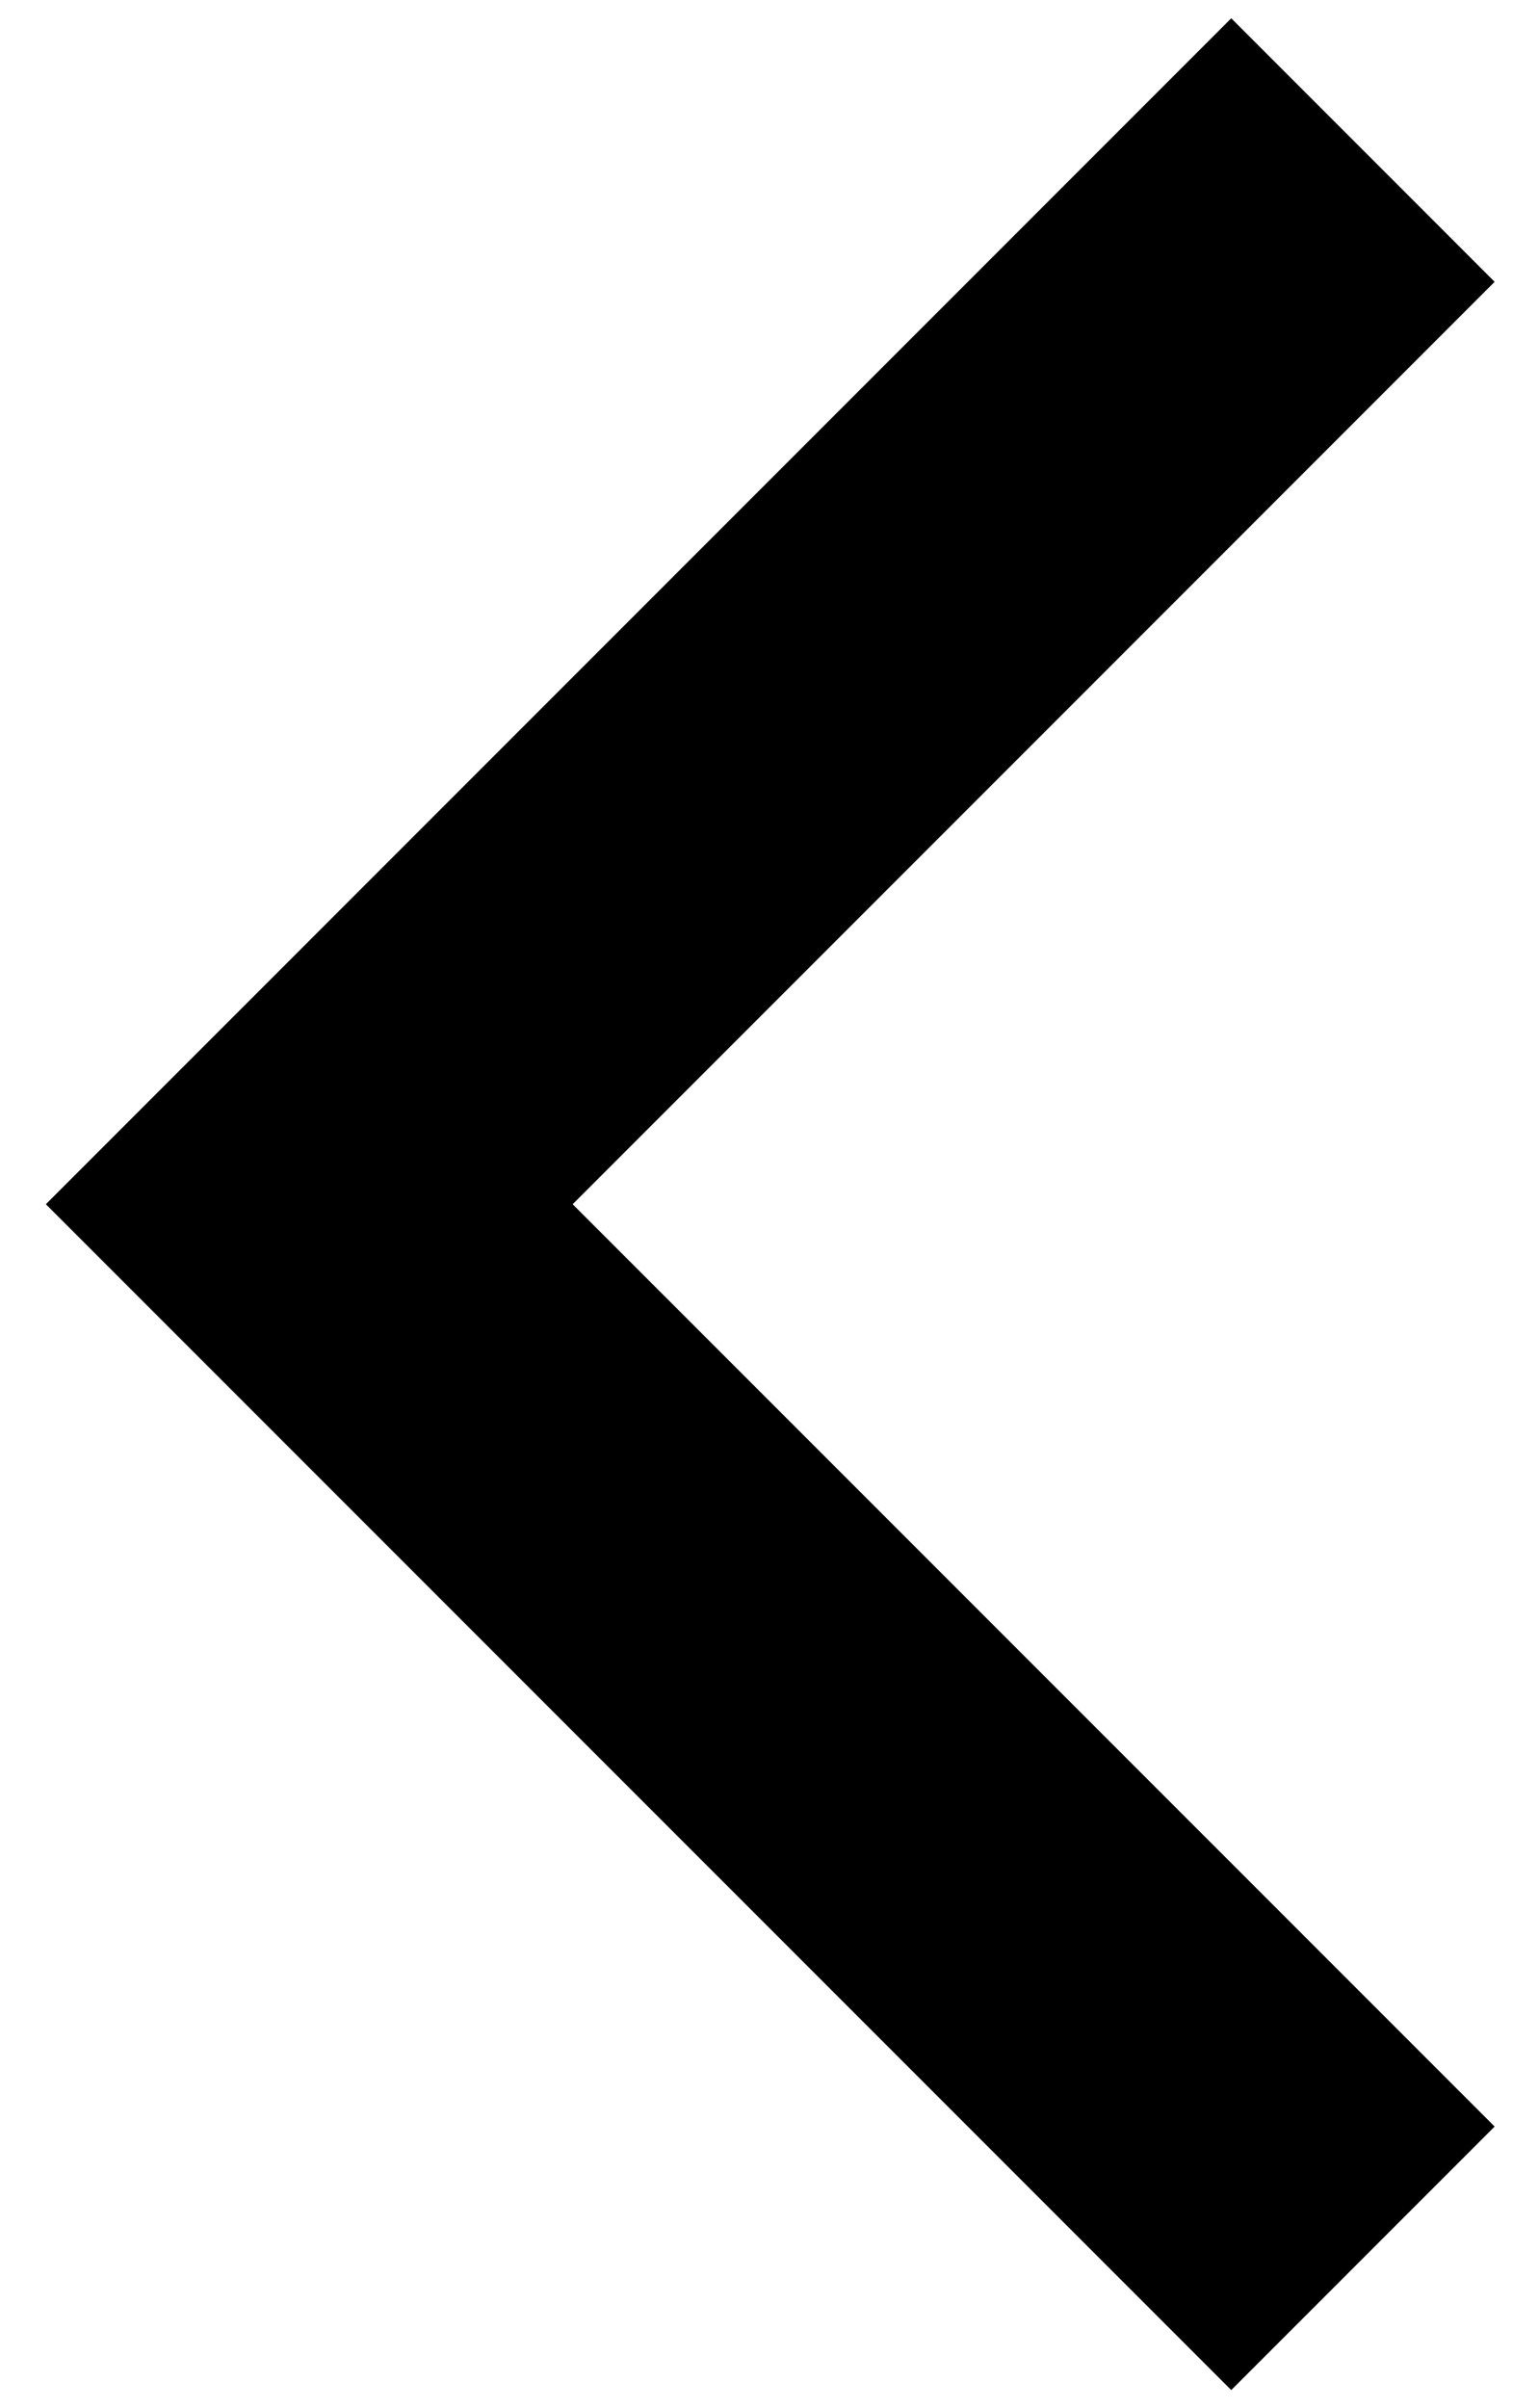 <svg xmlns="http://www.w3.org/2000/svg" width="22" height="35" fill="none" viewBox="0 0 22 35">
  <path fill="#000" d="m8.327 17.502 13.406 13.405-3.83 3.83L.667 17.502 17.903.266l3.83 3.83L8.327 17.502Z"/>
</svg>
